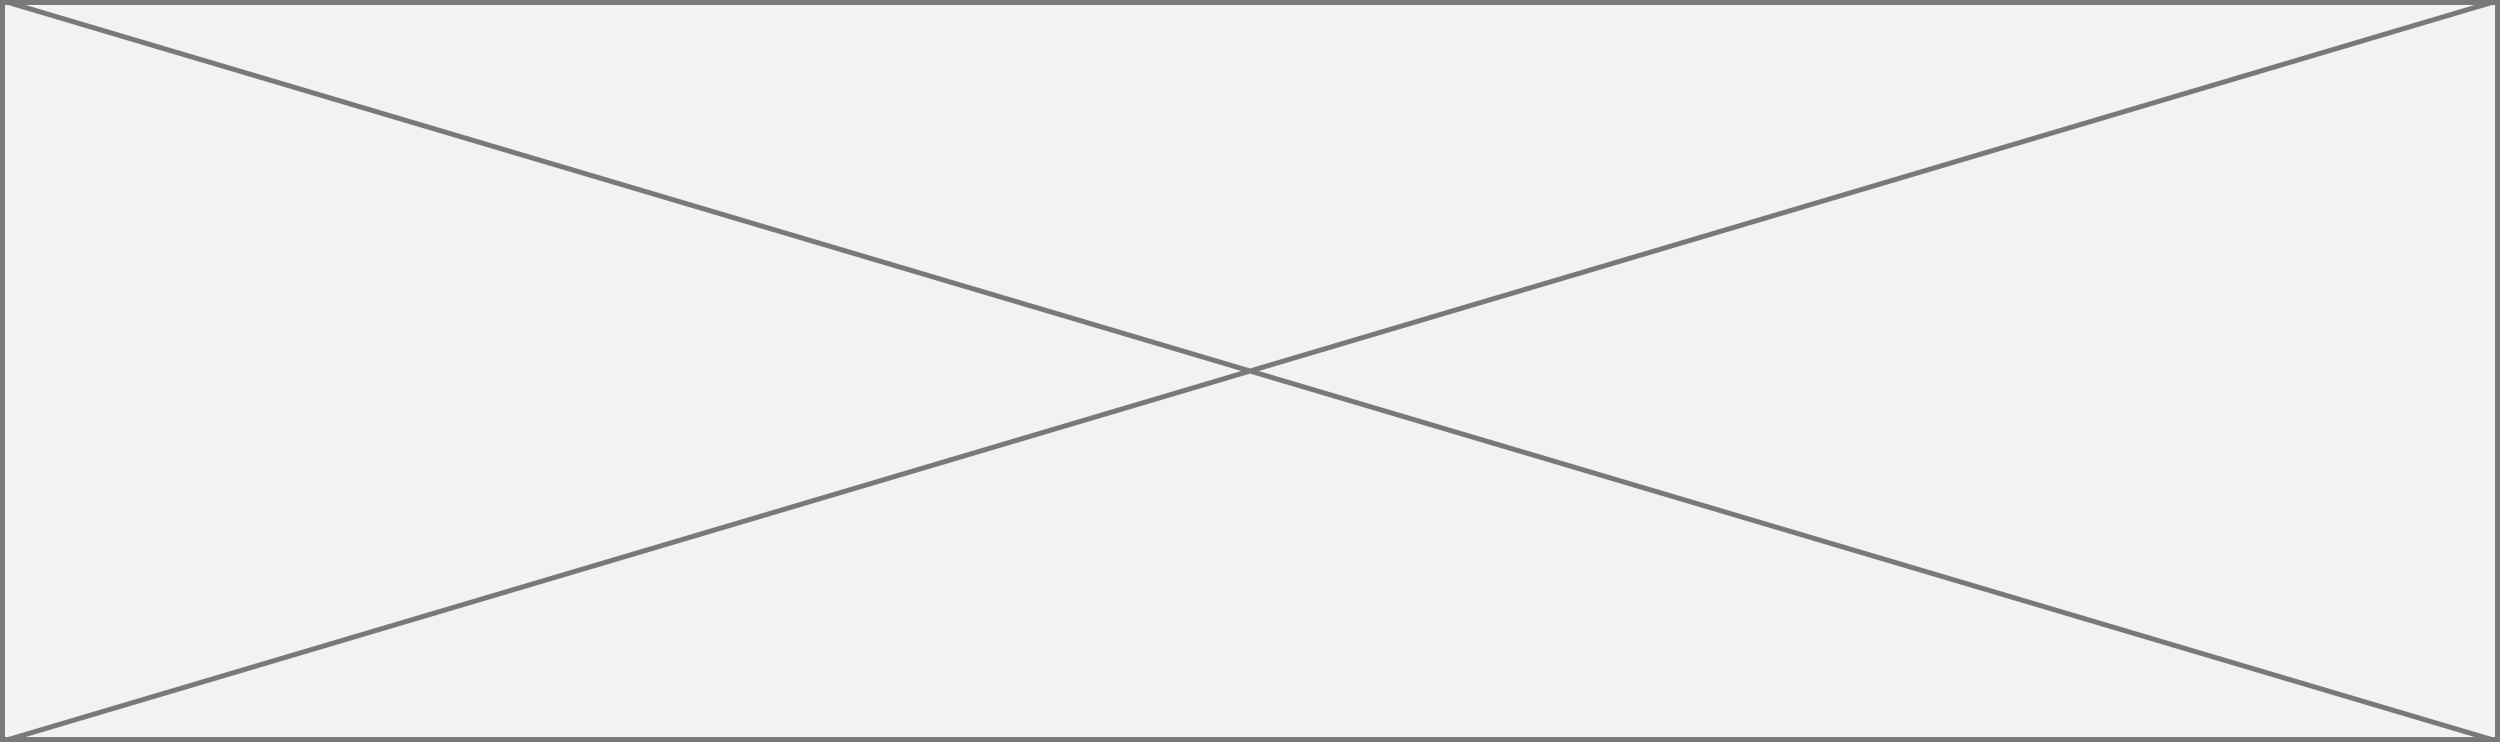 ﻿<?xml version="1.0" encoding="utf-8"?>
<svg version="1.1" xmlns:xlink="http://www.w3.org/1999/xlink" width="502px" height="149px" xmlns="http://www.w3.org/2000/svg">
  <rect width="100%" height="100%" fill="#333333" stroke="none"/>
  <g transform="matrix(1 0 0 1 -116 -2146 )">
    <path d="M 116.5 2146.5  L 617.5 2146.5  L 617.5 2294.5  L 116.5 2294.5  L 116.5 2146.5  Z " fill-rule="nonzero" fill="#f2f2f2" stroke="none" />
    <path d="M 116.5 2146.5  L 617.5 2146.5  L 617.5 2294.5  L 116.5 2294.5  L 116.5 2146.5  Z " stroke-width="1" stroke="#797979" fill="none" />
    <path d="M 117.615 2146.479  L 616.385 2294.521  M 616.385 2146.479  L 117.615 2294.521  " stroke-width="1" stroke="#797979" fill="none" />
  </g>
</svg>